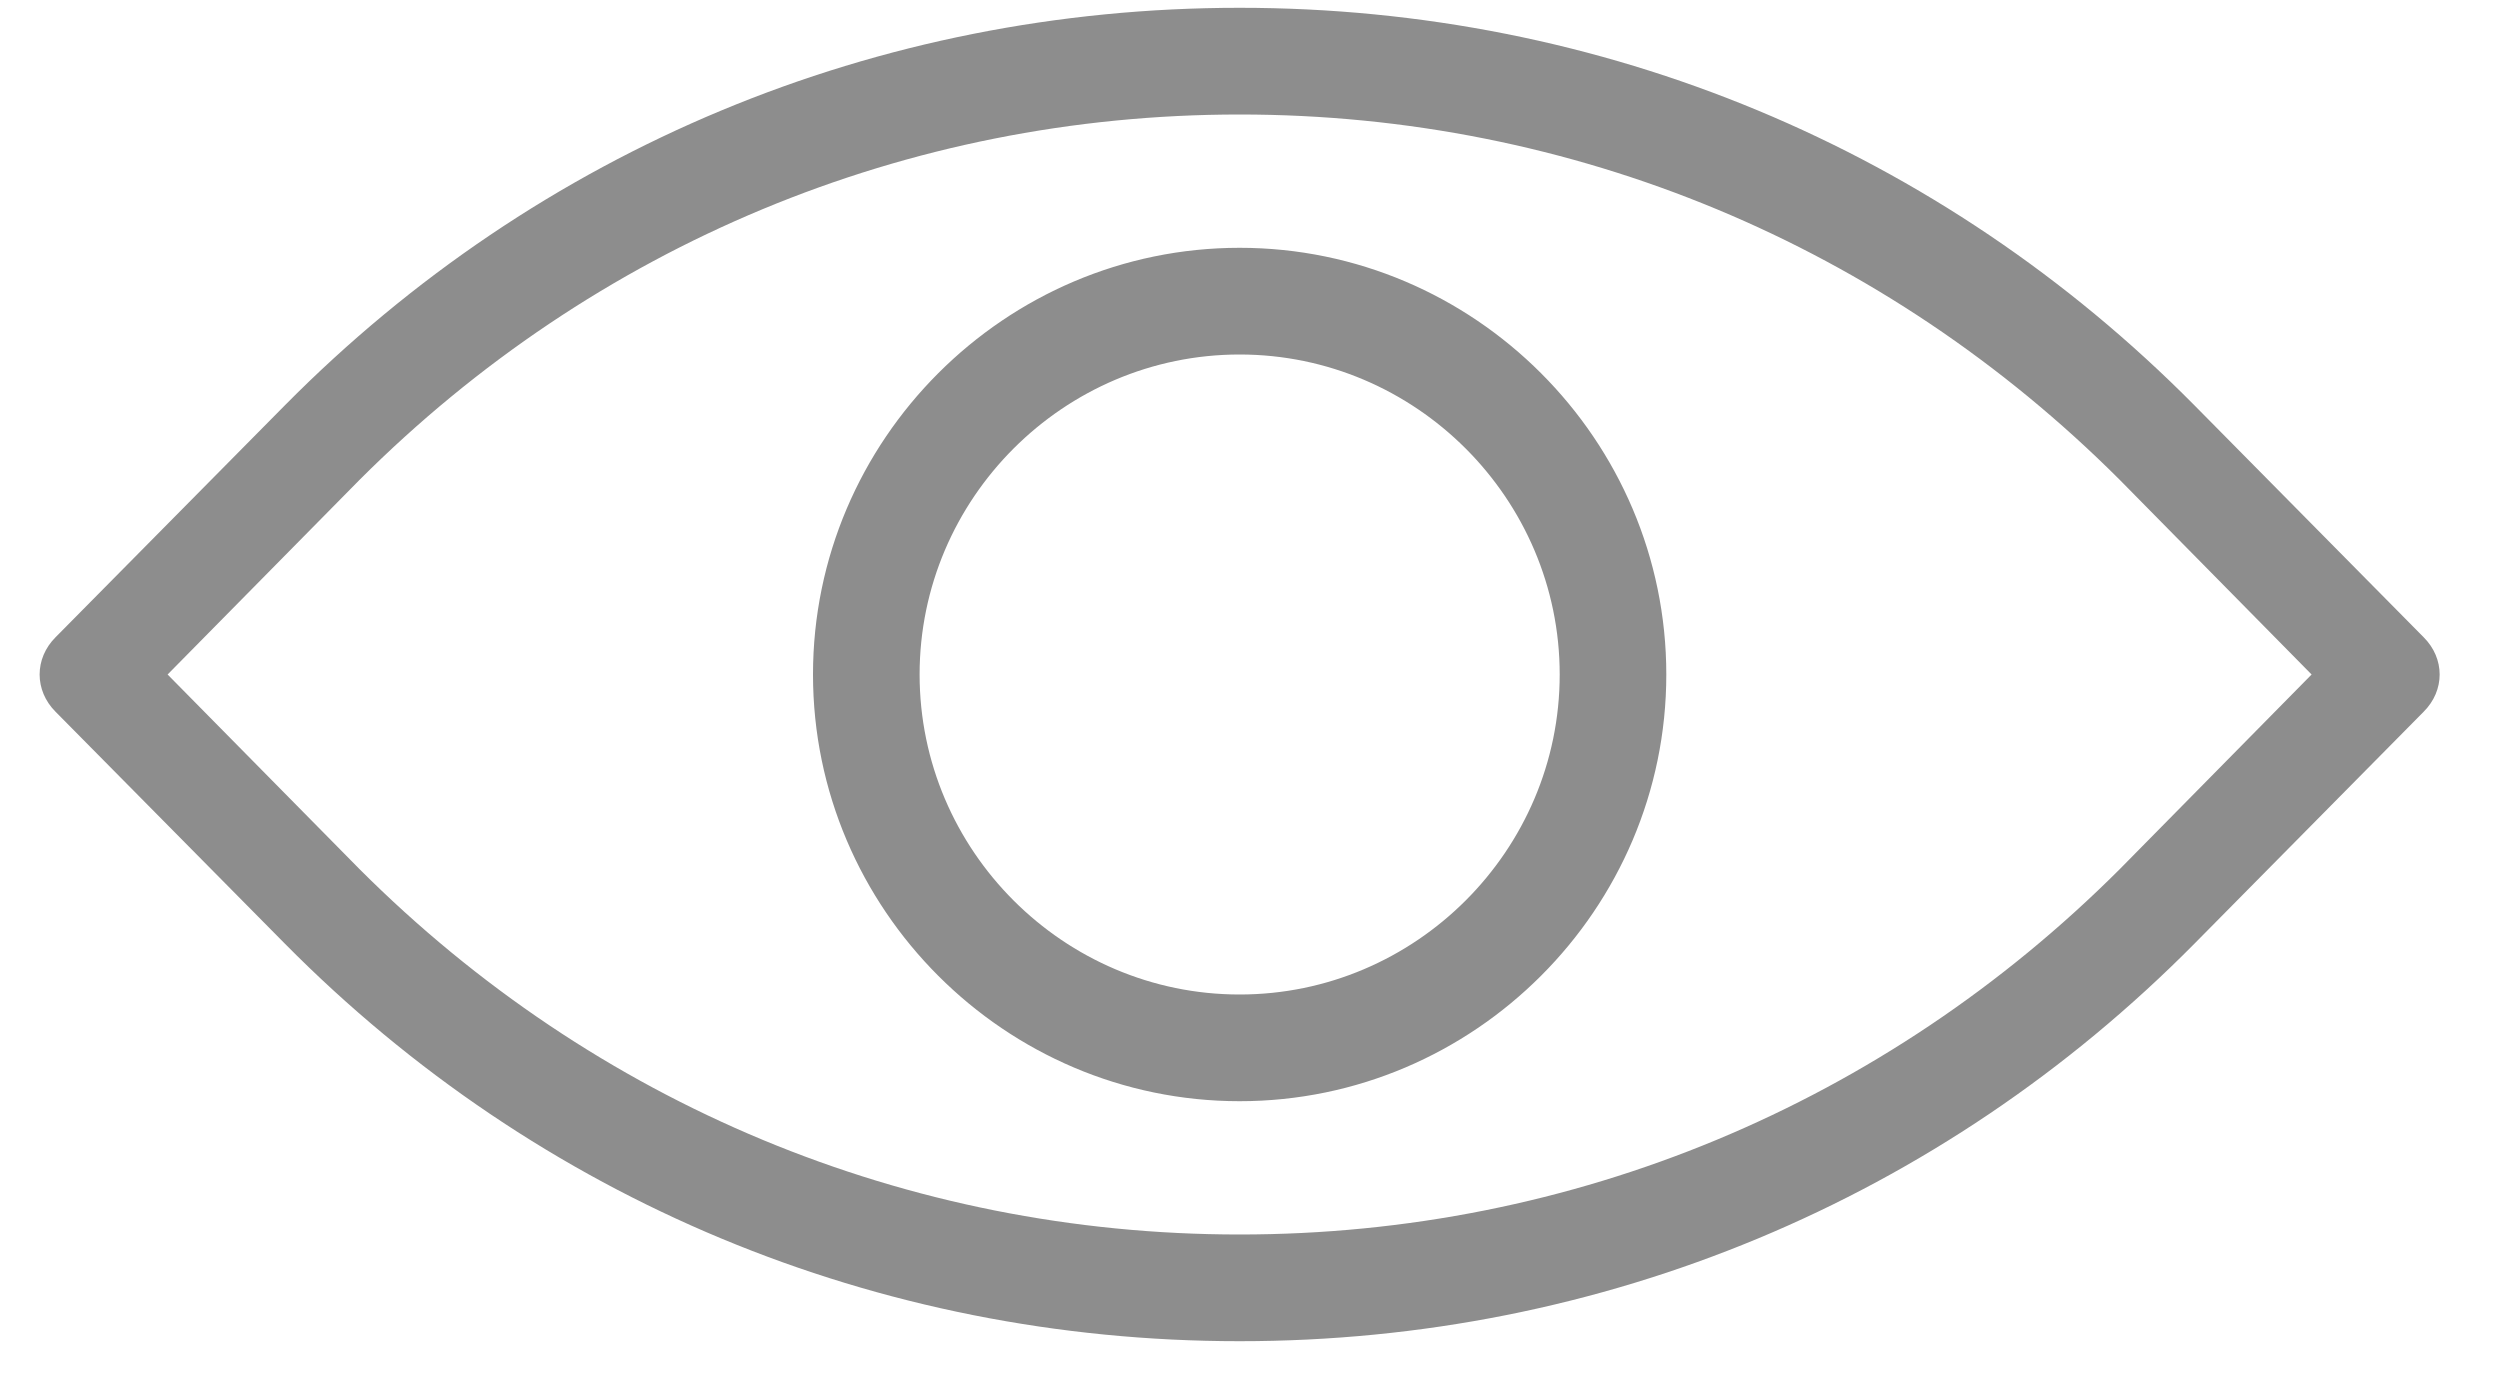 <svg width="25" height="14" viewBox="0 0 25 14" fill="none" xmlns="http://www.w3.org/2000/svg">
<path d="M12.396 2.478C10.05 2.478 8.13 4.398 8.13 6.745C8.13 9.092 10.05 11.012 12.396 11.012C14.743 11.012 16.663 9.092 16.663 6.745C16.663 4.398 14.743 2.478 12.396 2.478ZM12.396 9.945C10.636 9.945 9.196 8.505 9.196 6.745C9.196 4.985 10.636 3.545 12.396 3.545C14.156 3.545 15.597 4.985 15.597 6.745C15.597 8.505 14.156 9.945 12.396 9.945ZM24.236 6.372L21.943 4.052C19.41 1.492 16.023 0.078 12.396 0.078C8.77 0.078 5.383 1.492 2.85 4.052L0.556 6.372C0.343 6.585 0.343 6.905 0.556 7.118L2.85 9.438C5.383 11.998 8.77 13.412 12.396 13.412C16.023 13.412 19.41 11.998 21.943 9.438L24.236 7.118C24.45 6.905 24.45 6.585 24.236 6.372ZM21.197 8.692C18.85 11.038 15.73 12.345 12.396 12.345C9.063 12.345 5.943 11.038 3.596 8.692L1.676 6.745L3.596 4.798C5.943 2.452 9.063 1.145 12.396 1.145C15.73 1.145 18.85 2.452 21.197 4.798L23.116 6.745L21.197 8.692Z" fill="#8D8D8D"/>
</svg>

